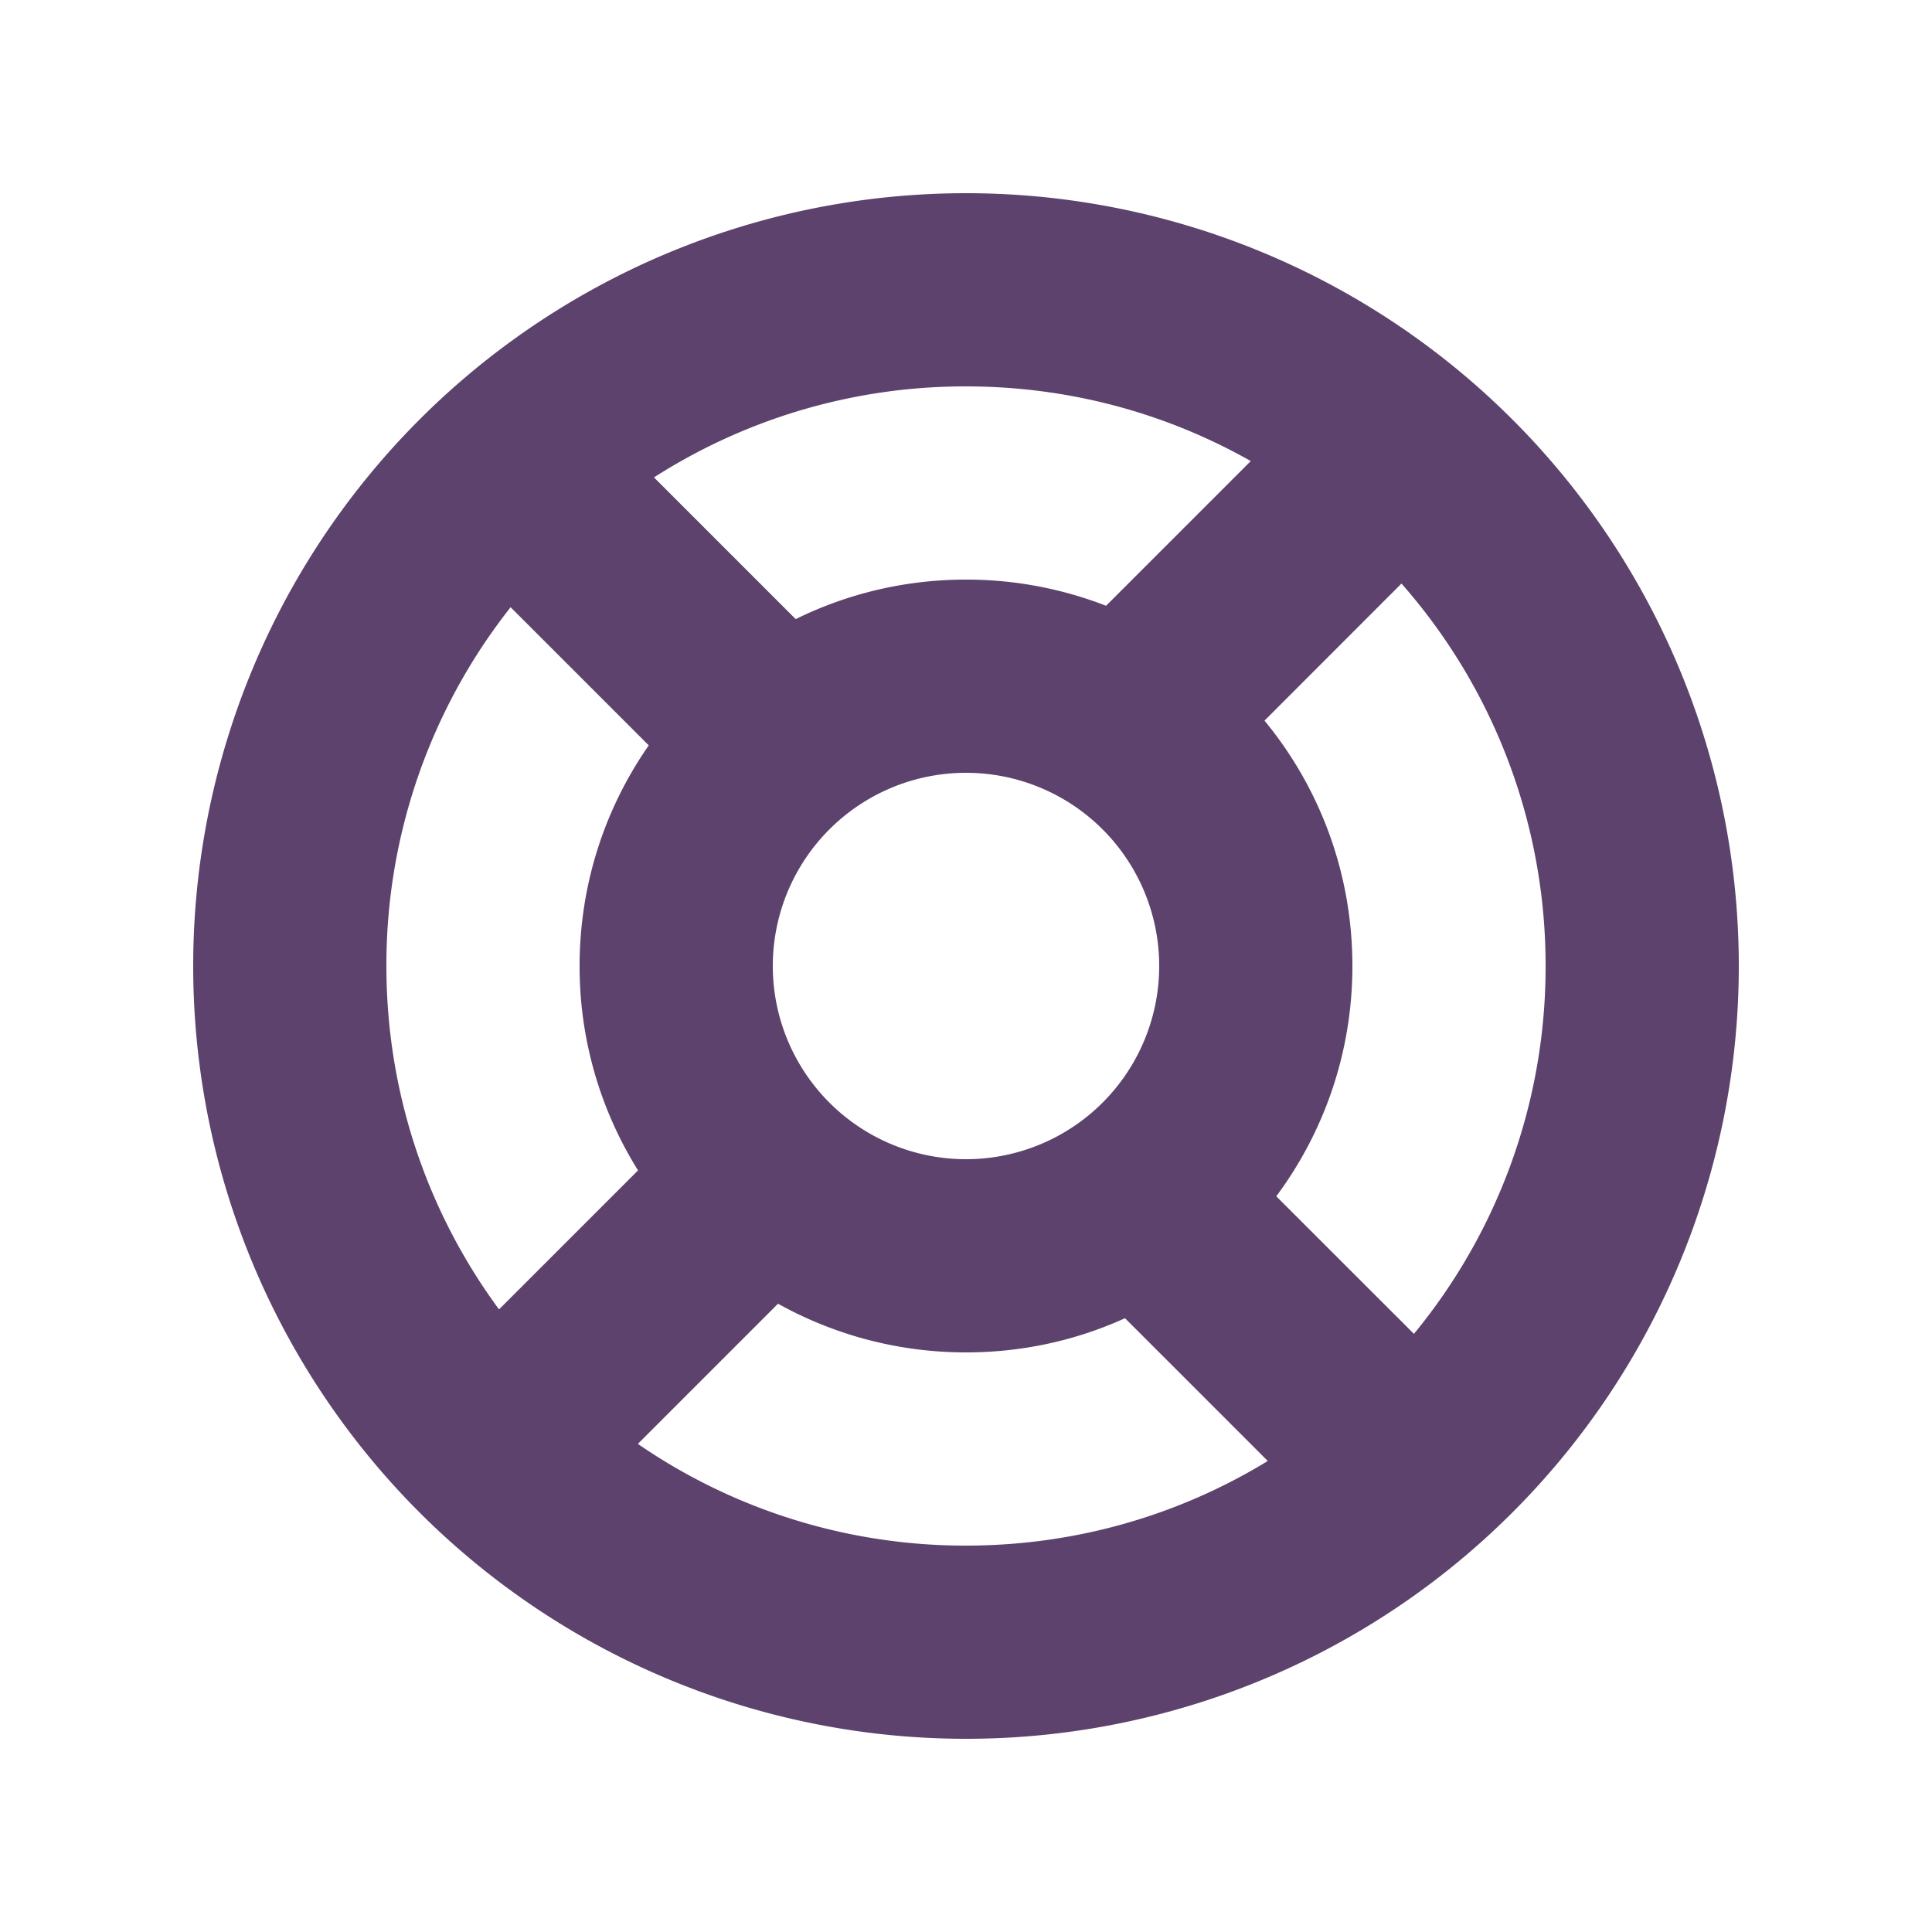 <svg width="20" height="20" fill="none" xmlns="http://www.w3.org/2000/svg"><path fill-rule="evenodd" clip-rule="evenodd" d="M10 18a8 8 0 1 0 0-16 8 8 0 0 0 0 16zm3.124-2.876c-.91.556-1.98.876-3.124.876a5.973 5.973 0 0 1-3.397-1.053l1.451-1.451c.576.32 1.24.504 1.946.504.587 0 1.144-.126 1.646-.354l1.478 1.478zm1.513-1.316A5.975 5.975 0 0 0 16 10a5.977 5.977 0 0 0-1.492-3.959L13.09 7.46c.569.69.91 1.575.91 2.54 0 .893-.293 1.718-.788 2.384l1.425 1.424zm-8.032-1.692A3.981 3.981 0 0 1 6 10c0-.85.265-1.637.716-2.284l-1.43-1.43A5.974 5.974 0 0 0 4 10c0 1.33.433 2.56 1.166 3.555l1.439-1.439zM10 6c-.633 0-1.231.147-1.763.409L6.77 4.942A5.972 5.972 0 0 1 10 4c1.072 0 2.077.28 2.948.773L11.45 6.271A3.99 3.99 0 0 0 10 6zm2 4a2 2 0 1 1-4 0 2 2 0 0 1 4 0z" fill="#5C426C"/></svg>